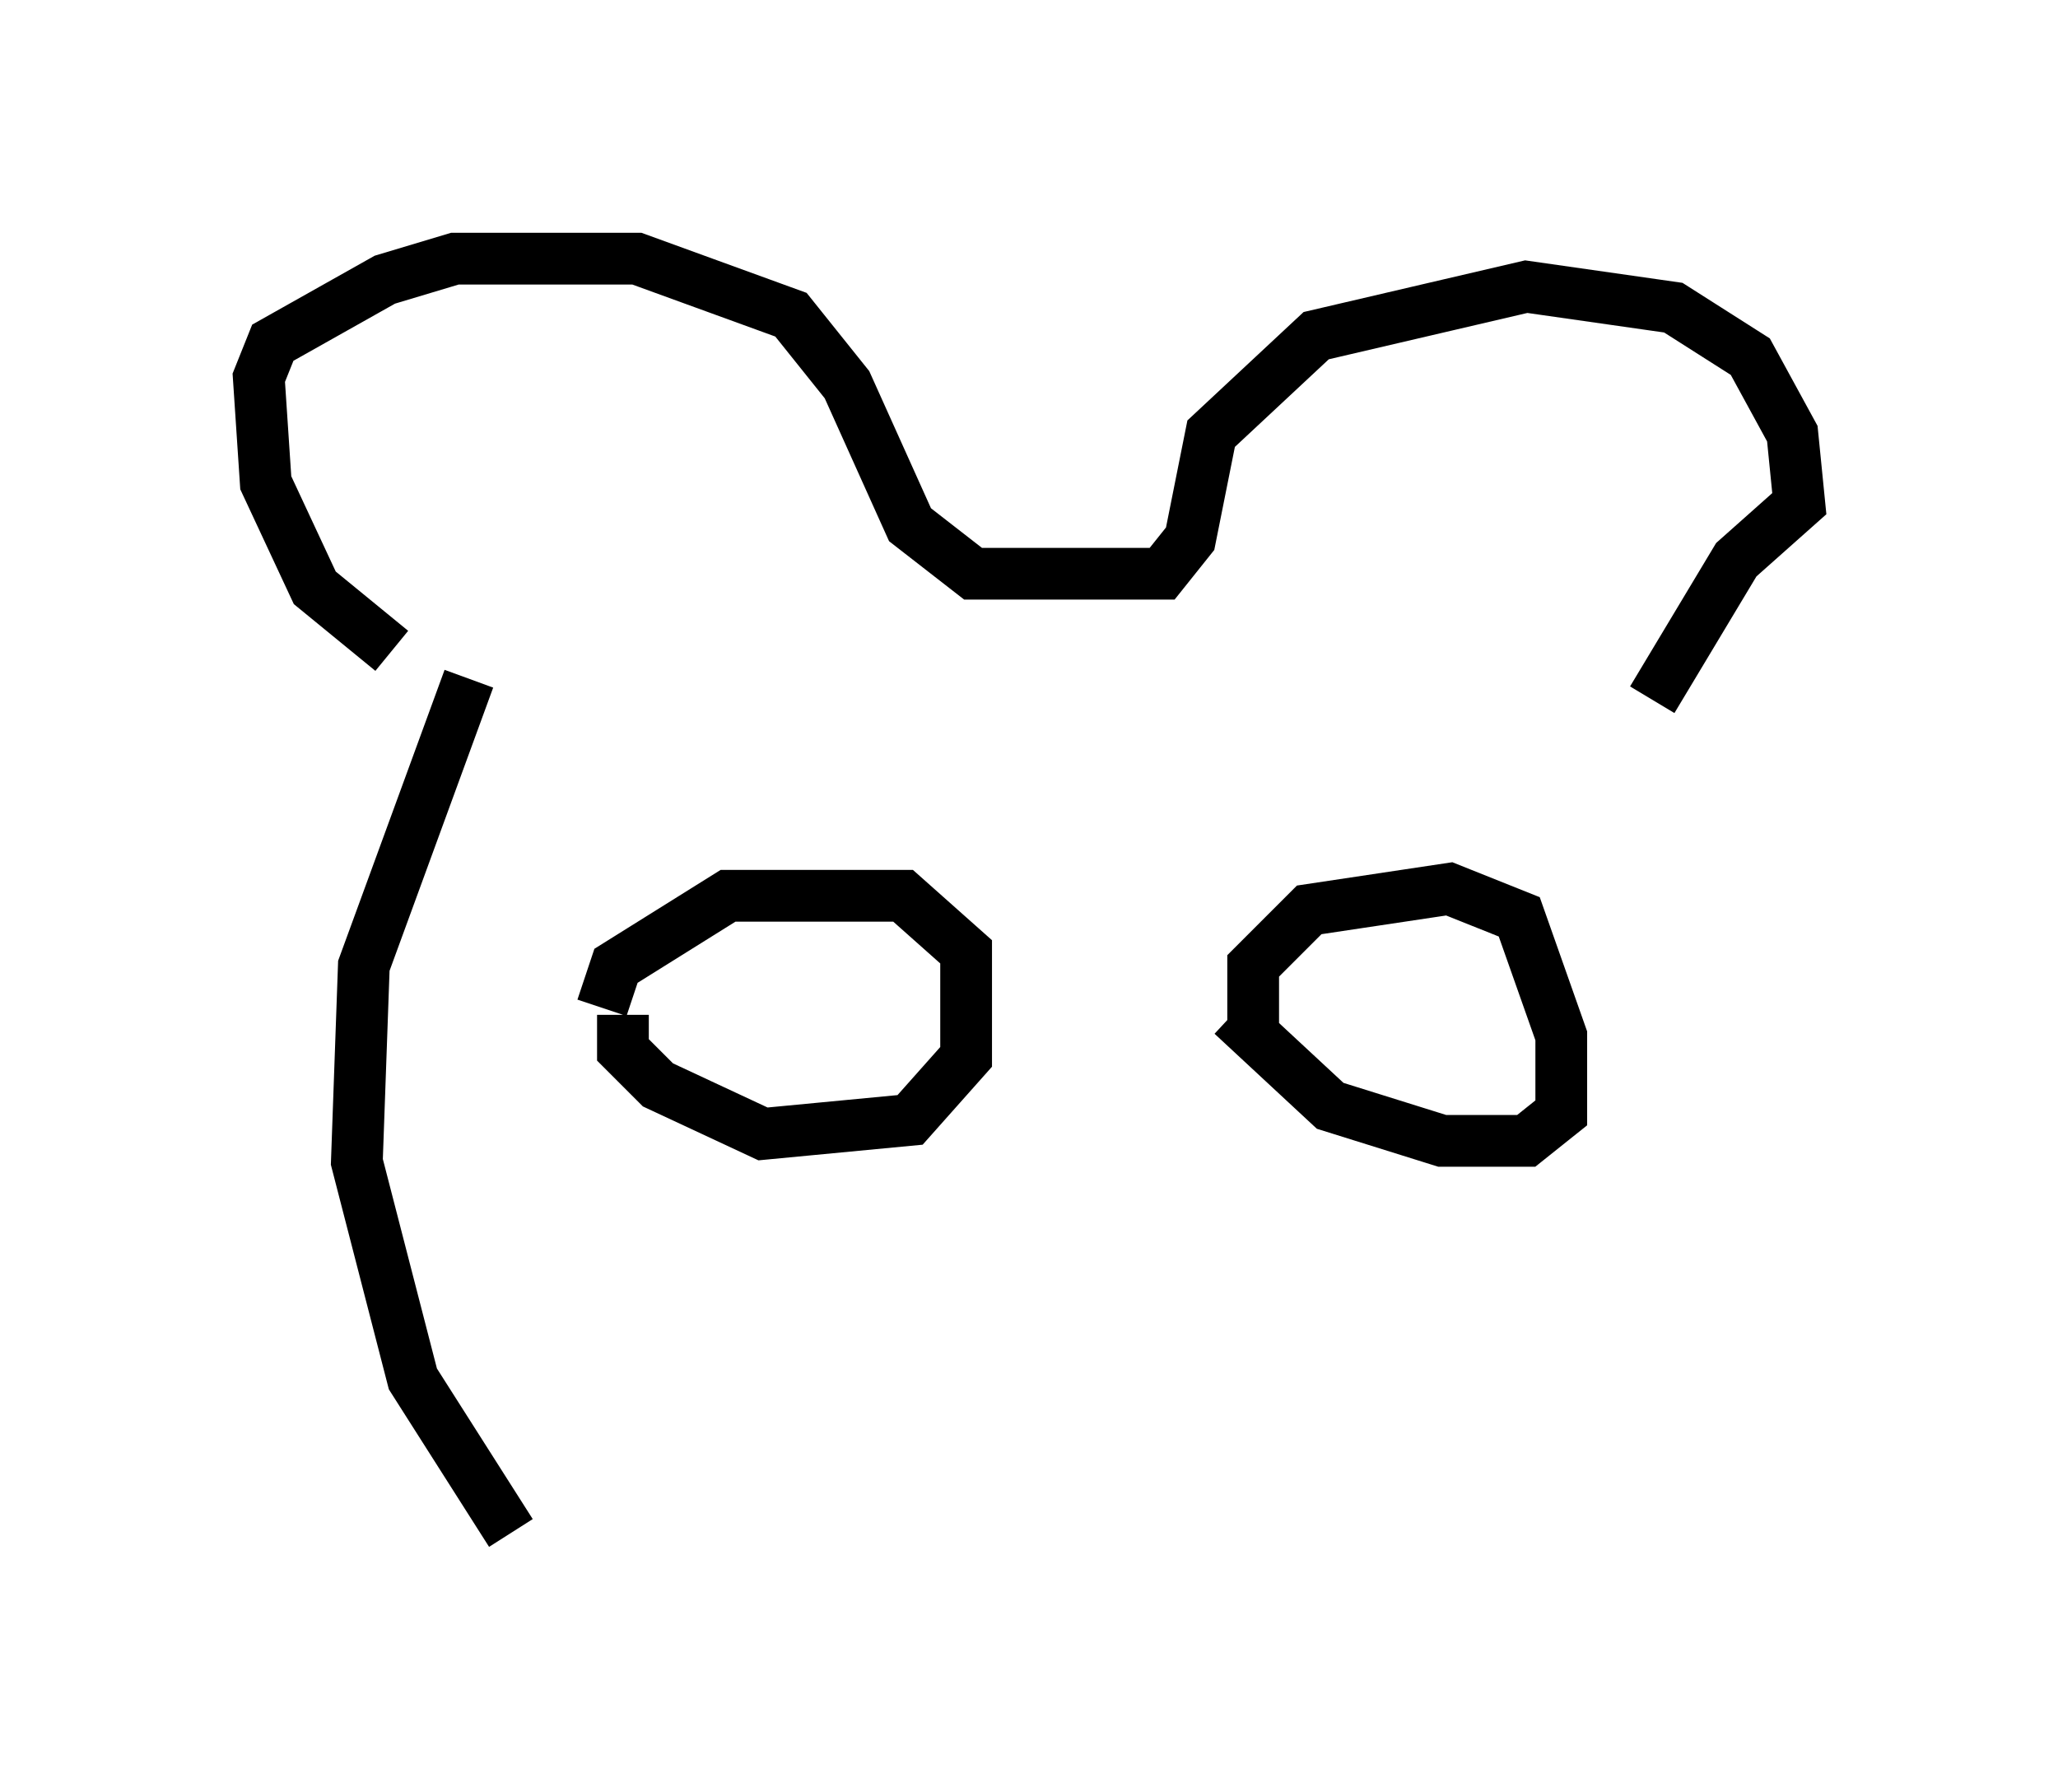 <?xml version="1.0" encoding="utf-8" ?>
<svg baseProfile="full" height="34.628" version="1.1" width="39.77" xmlns="http://www.w3.org/2000/svg" xmlns:ev="http://www.w3.org/2001/xml-events" xmlns:xlink="http://www.w3.org/1999/xlink"><defs /><rect fill="white" height="34.628" width="39.77" x="0" y="0" /><path d="M9.871, 13.119 m-2.3, -0.541 l-1.488, -1.218 -0.947, -2.03 l-0.135, -2.03 0.271, -0.677 l2.165, -1.218 1.353, -0.406 l3.518, 0.0 2.977, 1.083 l1.083, 1.353 1.218, 2.706 l1.218, 0.947 3.654, 0.0 l0.541, -0.677 0.406, -2.03 l2.03, -1.894 4.059, -0.947 l2.842, 0.406 1.488, 0.947 l0.812, 1.488 0.135, 1.353 l-1.218, 1.083 -1.624, 2.706 m-22.868, -0.406 l-2.03, 5.548 -0.135, 3.789 l1.083, 4.195 1.894, 2.977 m2.165, -10.013 l0.0, 0.677 0.677, 0.677 l2.03, 0.947 2.842, -0.271 l1.083, -1.218 0.0, -2.03 l-1.218, -1.083 -3.383, 0.0 l-2.165, 1.353 -0.271, 0.812 m12.178, 0.135 l1.894, 1.759 2.165, 0.677 l1.624, 0.0 0.677, -0.541 l0.0, -1.488 -0.812, -2.3 l-1.353, -0.541 -2.706, 0.406 l-1.083, 1.083 0.0, 1.218 " fill="none" stroke="black" stroke-width="1" /></svg>